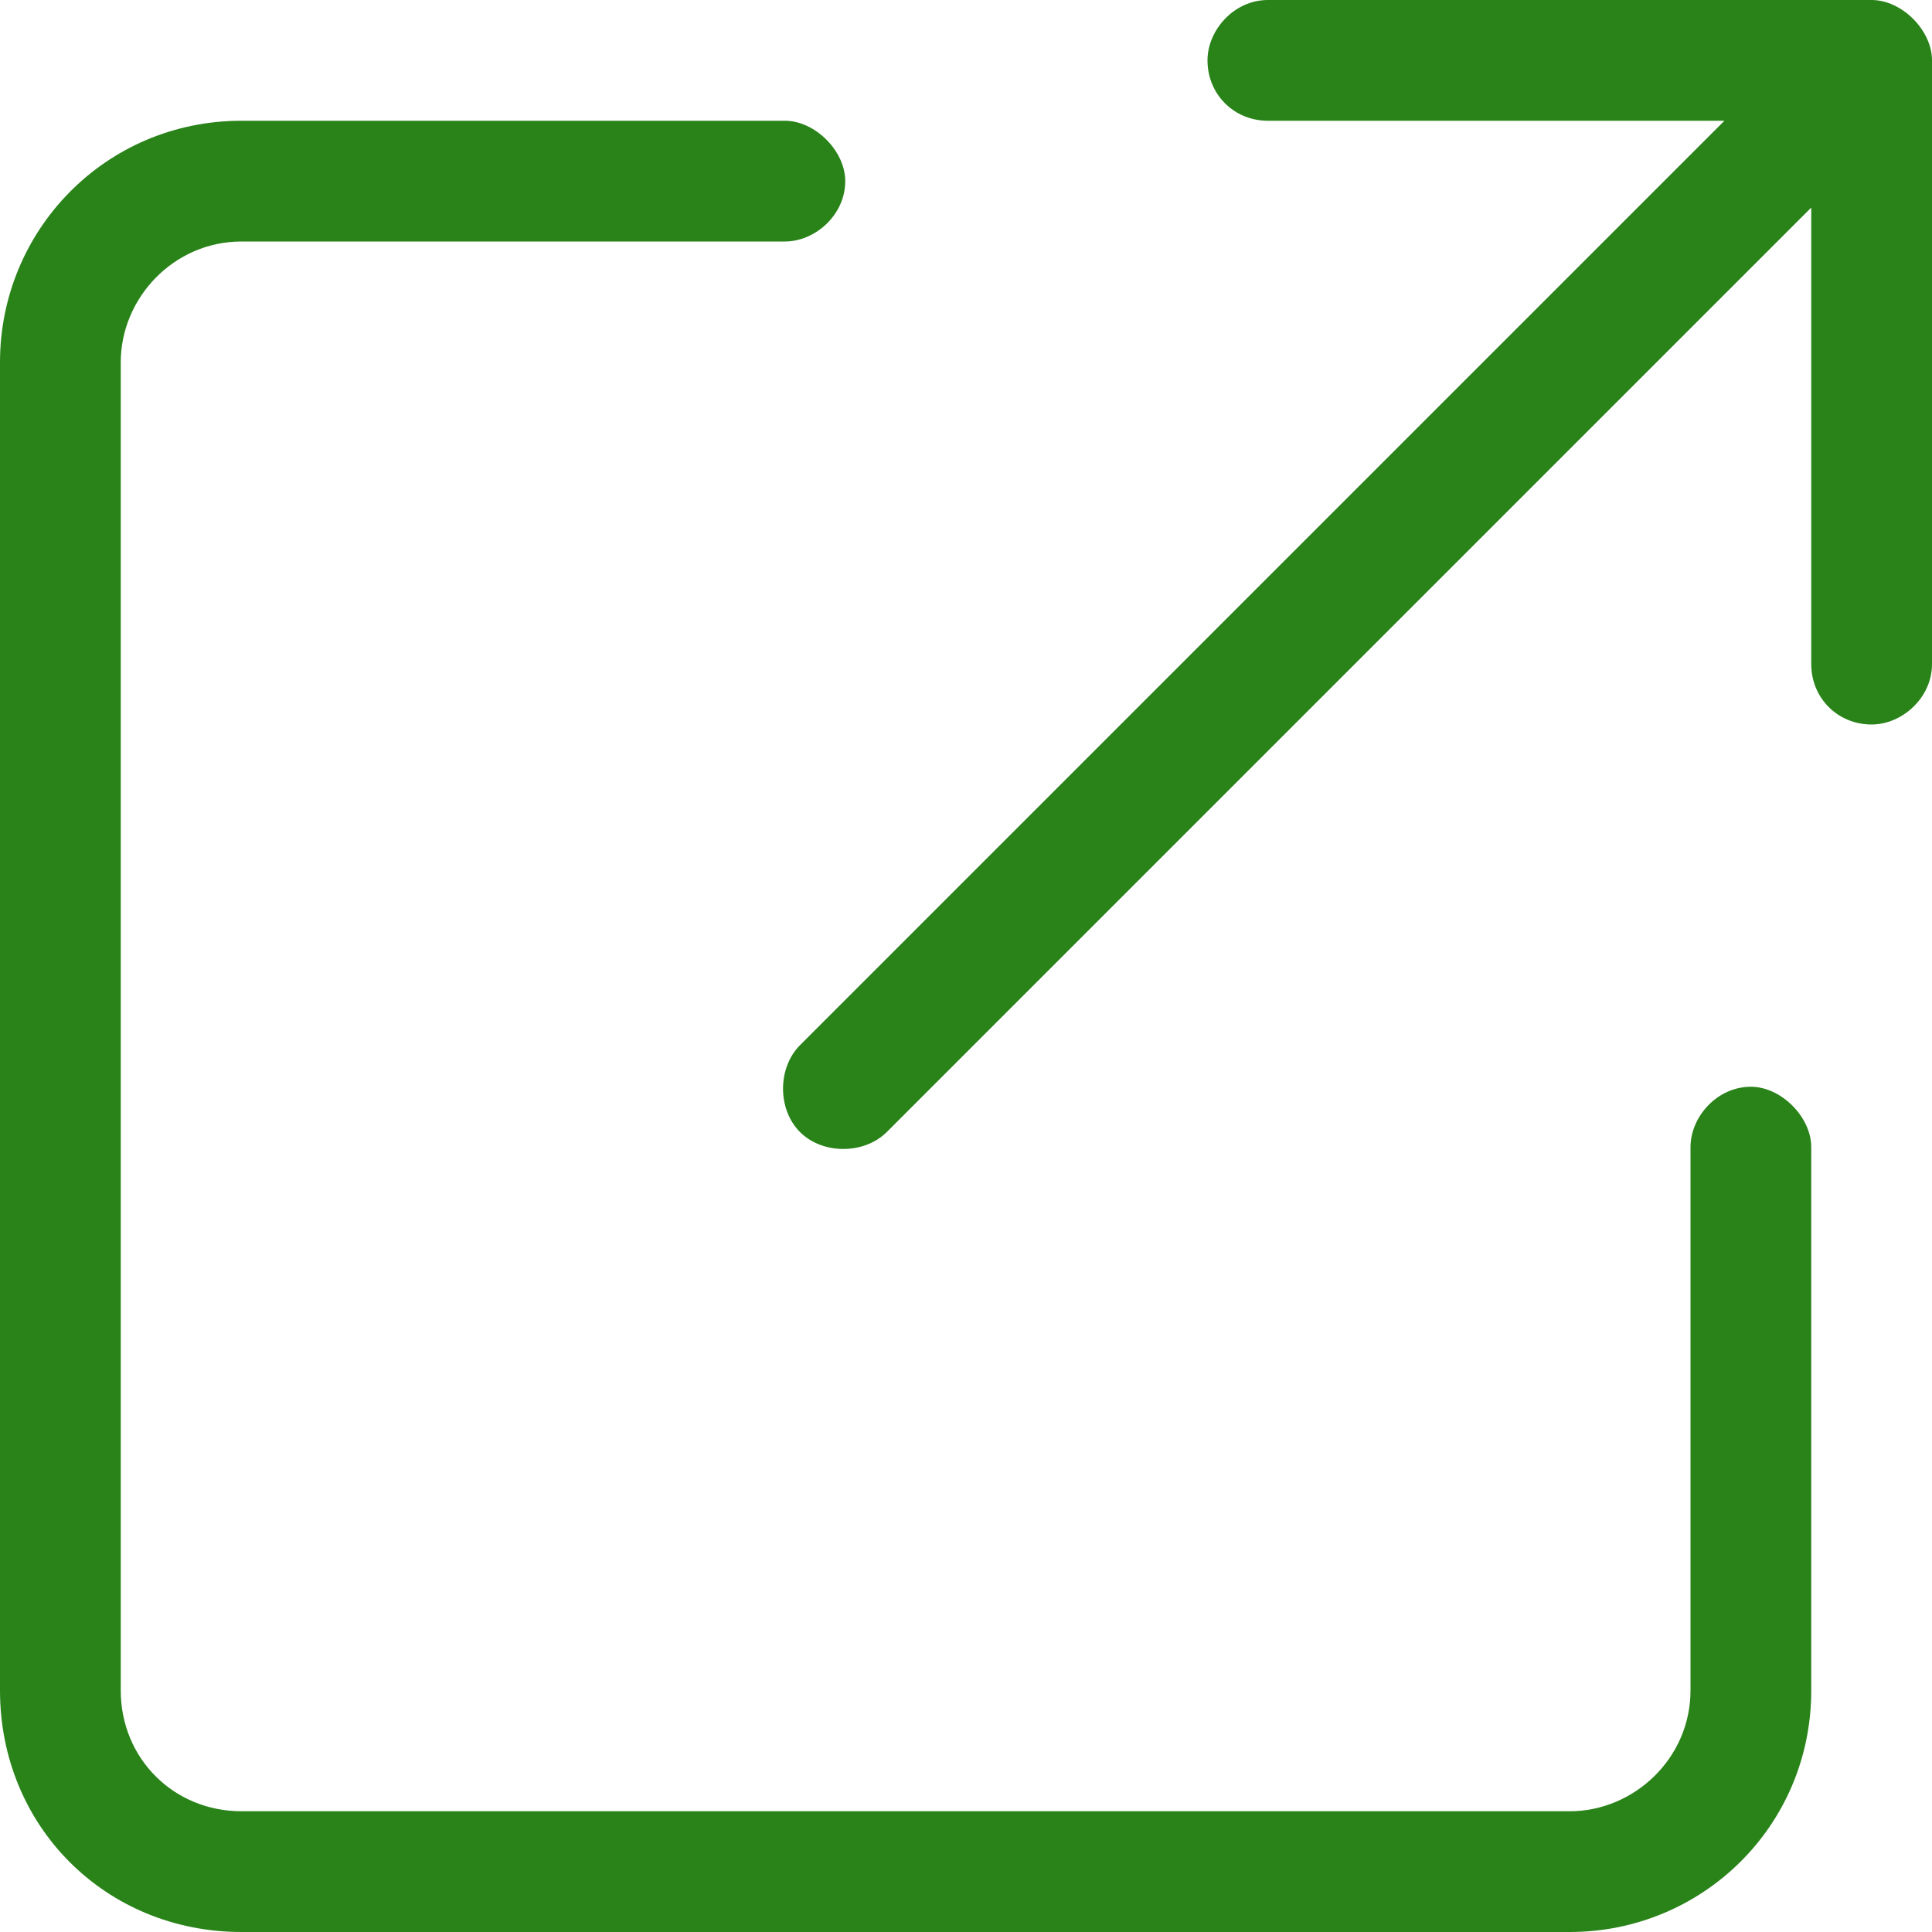 <svg width="16" height="16" viewBox="0 0 16 16" fill="none" xmlns="http://www.w3.org/2000/svg">
<g id="End Icon" clip-path="url(#clip0_7493_51)">
<path id="Vector" d="M10.5 0H15.5C15.75 0 16 0.25 16 0.5V5.5C16 5.781 15.75 6 15.5 6C15.219 6 15 5.781 15 5.5V1.719L7.344 9.375C7.156 9.562 6.812 9.562 6.625 9.375C6.438 9.188 6.438 8.844 6.625 8.656L14.281 1H10.5C10.219 1 10 0.781 10 0.5C10 0.25 10.219 0 10.5 0ZM2 1H6.5C6.75 1 7 1.25 7 1.5C7 1.781 6.75 2 6.5 2H2C1.438 2 1 2.469 1 3V14C1 14.562 1.438 15 2 15H13C13.531 15 14 14.562 14 14V9.5C14 9.25 14.219 9 14.5 9C14.75 9 15 9.25 15 9.5V14C15 15.125 14.094 16 13 16H2C0.875 16 0 15.125 0 14V3C0 1.906 0.875 1 2 1Z" fill="#298319"/>
</g>
<defs>
<clipPath id="clip0_7493_51">
<rect width="16" height="16" fill="white"/>
</clipPath>
</defs>
</svg>
